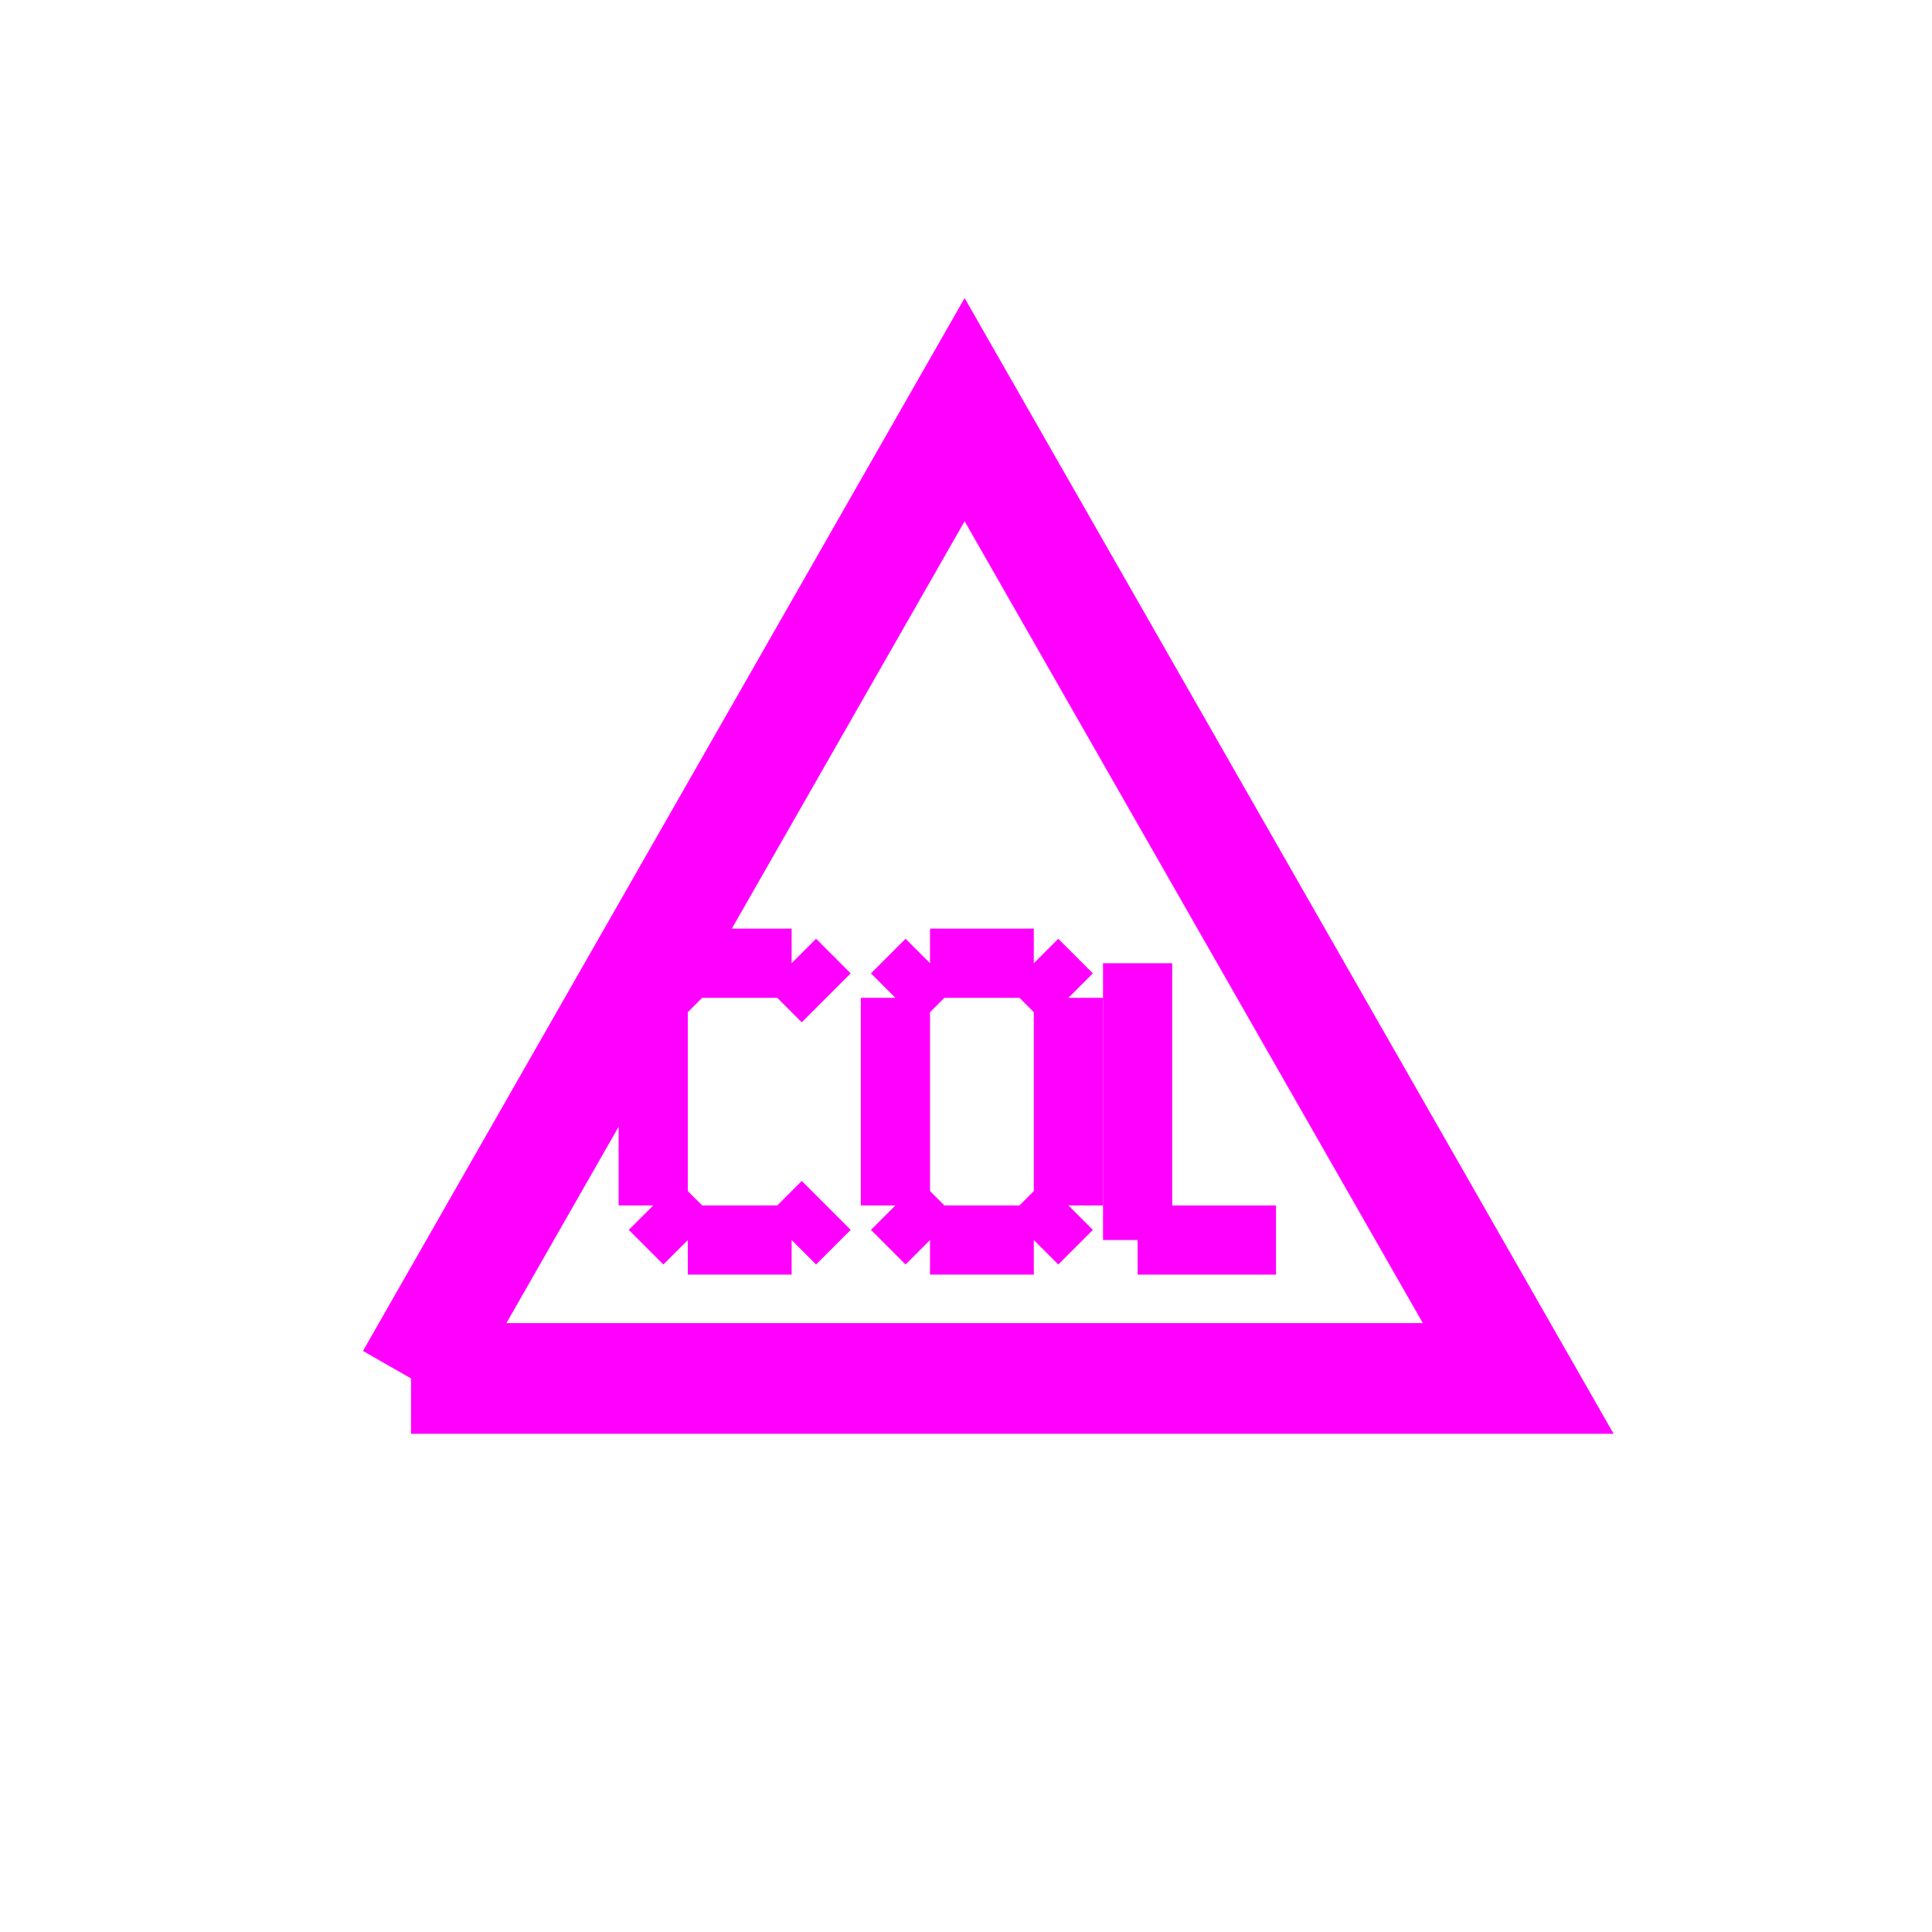 <?xml version="1.0" encoding="utf-8" standalone="yes"?>
<?xml-stylesheet href="SVGStyle.css" type="text/css"?>
<svg xmlns="http://www.w3.org/2000/svg" version="1.2" baseProfile="tiny" xml:space="preserve" style="shape-rendering:geometricPrecision; fill-rule:evenodd;" width="13.96mm" height="13.96mm" viewBox="-6.97 -6.96 13.96 13.96">
  <circle class="pivotPoint layout" fill="none" cx="0.00" cy="0.00" r="0.4" />
  <rect class="symbolBox layout" fill="none" x="-6.97" y="7" height="13.96" width="13.96" />
  <rect class="svgBox layout" fill="none" x="-6.97" y="-6.96" height="13.96" width="13.96" />

  <path d="M -4,3 L 4,3 L 0,-4 L -4,3" class="sl f0 sCHMGD" style="stroke-width:0.8; fill:none; stroke:#FF00FF;" /> <!-- 세모 -->
  <path d="M -0.25,0.0 L -0.5,0.25 M -0.5,0.25 L -0.5,1.75 M -0.5,1.75 L -0.25,2.0 M -0.25,2.0 L 0.5,2.0 M 0.5,2.0 L 0.75,1.75 M 0.75,1.75 L 0.75,0.25 M 0.75,0.25 L 0.5,0.0 M 0.5,0.0 L -0.25,0.0" class="sl f0 sCHMGD" style="stroke-width:0.5; fill:none; stroke:#FF00FF;"/>
  <path d="M 1.25,0.0 L 1.25,2.0 M 1.25,2.0 L 2.25,2.0" class="sl f0 sCHMGD" style="stroke-width:0.5; fill:none; stroke:#FF00FF;"/>
  <path d="M -1.0,0.25 L -1.25,0.0 M -1.25,0.0 L -2.0,0.0 M -2.0,0.0 L -2.25,0.25 M -2.25,0.25 L -2.25,1.75 M -2.25,1.75 L -2.0,2.0 M -2.0,2.0 L -1.25,2.0 M -1.25,2.0 L -1.0,1.75" class="sl f0 sCHMGD" style="stroke-width:0.5; fill:none; stroke:#FF00FF;"/>
  </svg>